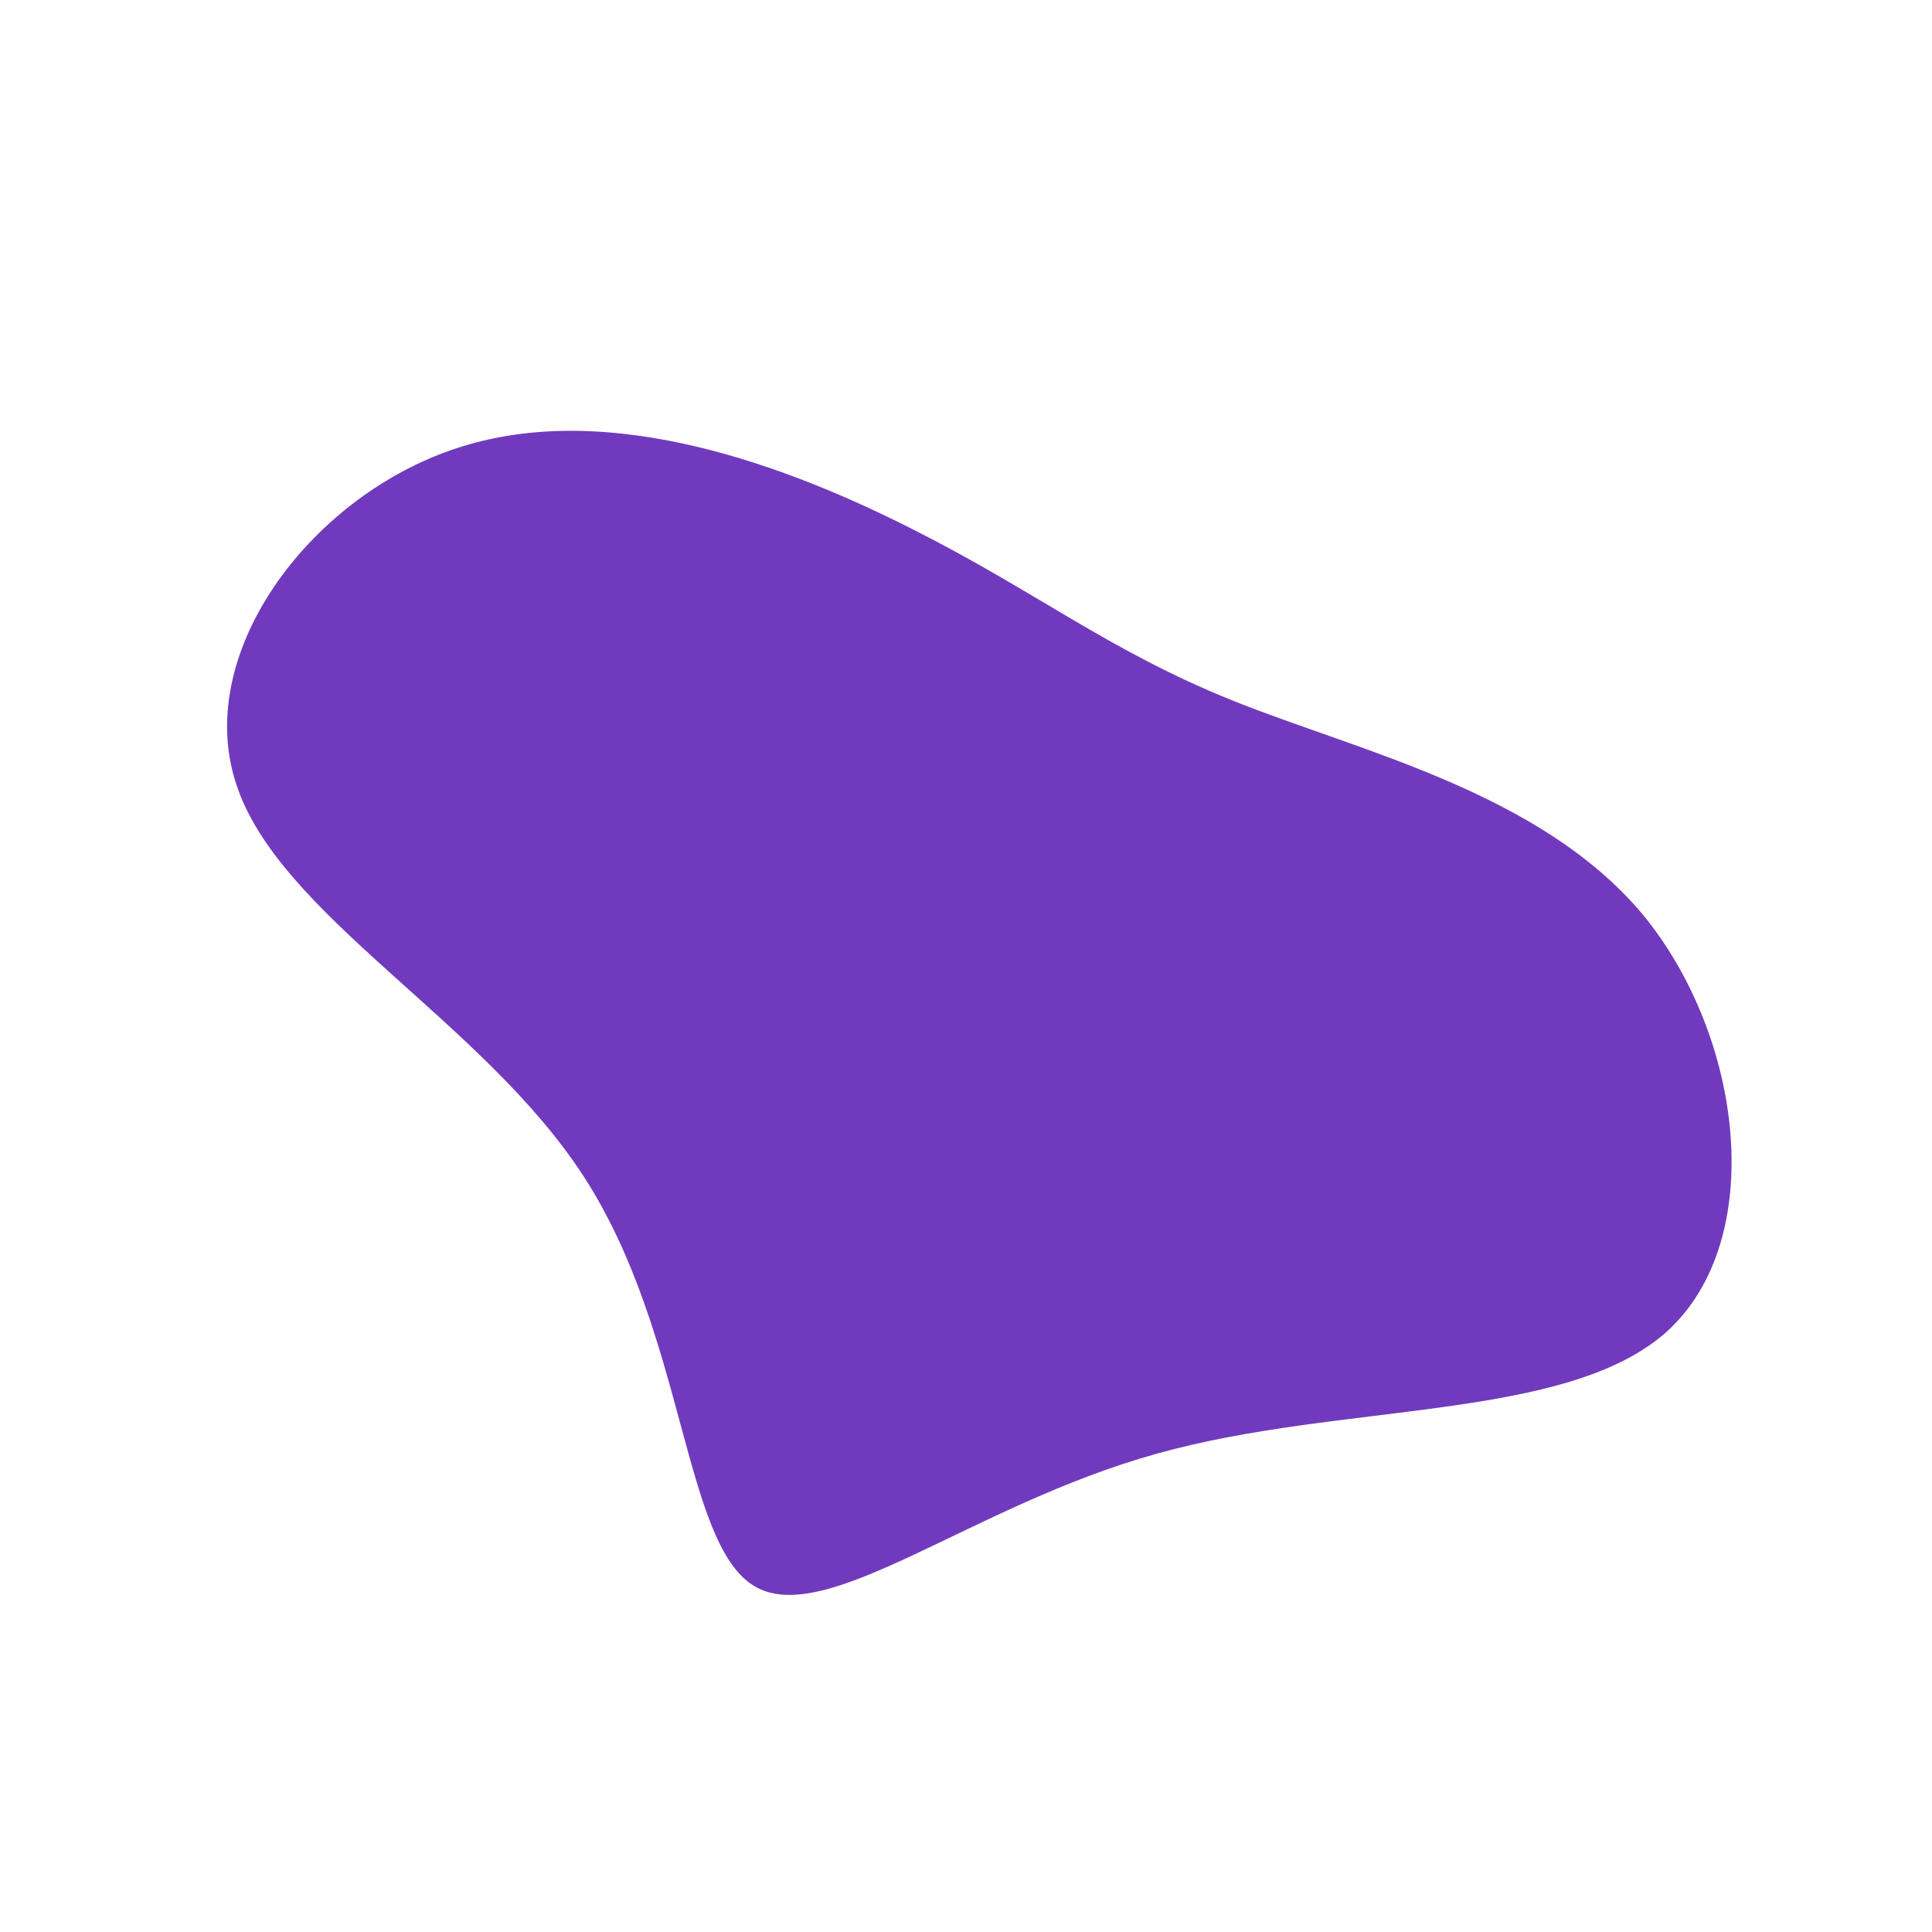 <?xml version="1.0" standalone="no"?>
<svg viewBox="0 0 200 200" xmlns="http://www.w3.org/2000/svg">
  <path fill="#713ABE" d="M27.8,-27.4C40.8,-22.2,59.4,-18,70,-5.4C80.5,7.3,83,28.3,72.6,37.8C62.2,47.2,38.9,45.1,19.7,50.5C0.6,55.8,-14.5,68.6,-21.9,64.2C-29.3,59.8,-29,38.2,-39.5,21.9C-50,5.6,-71.3,-5.3,-75.6,-19C-80,-32.7,-67.5,-49.1,-52.1,-53.8C-36.6,-58.6,-18.3,-51.7,-5.5,-45.2C7.4,-38.7,14.8,-32.6,27.8,-27.4Z" transform="translate(100 100)" />
</svg>
